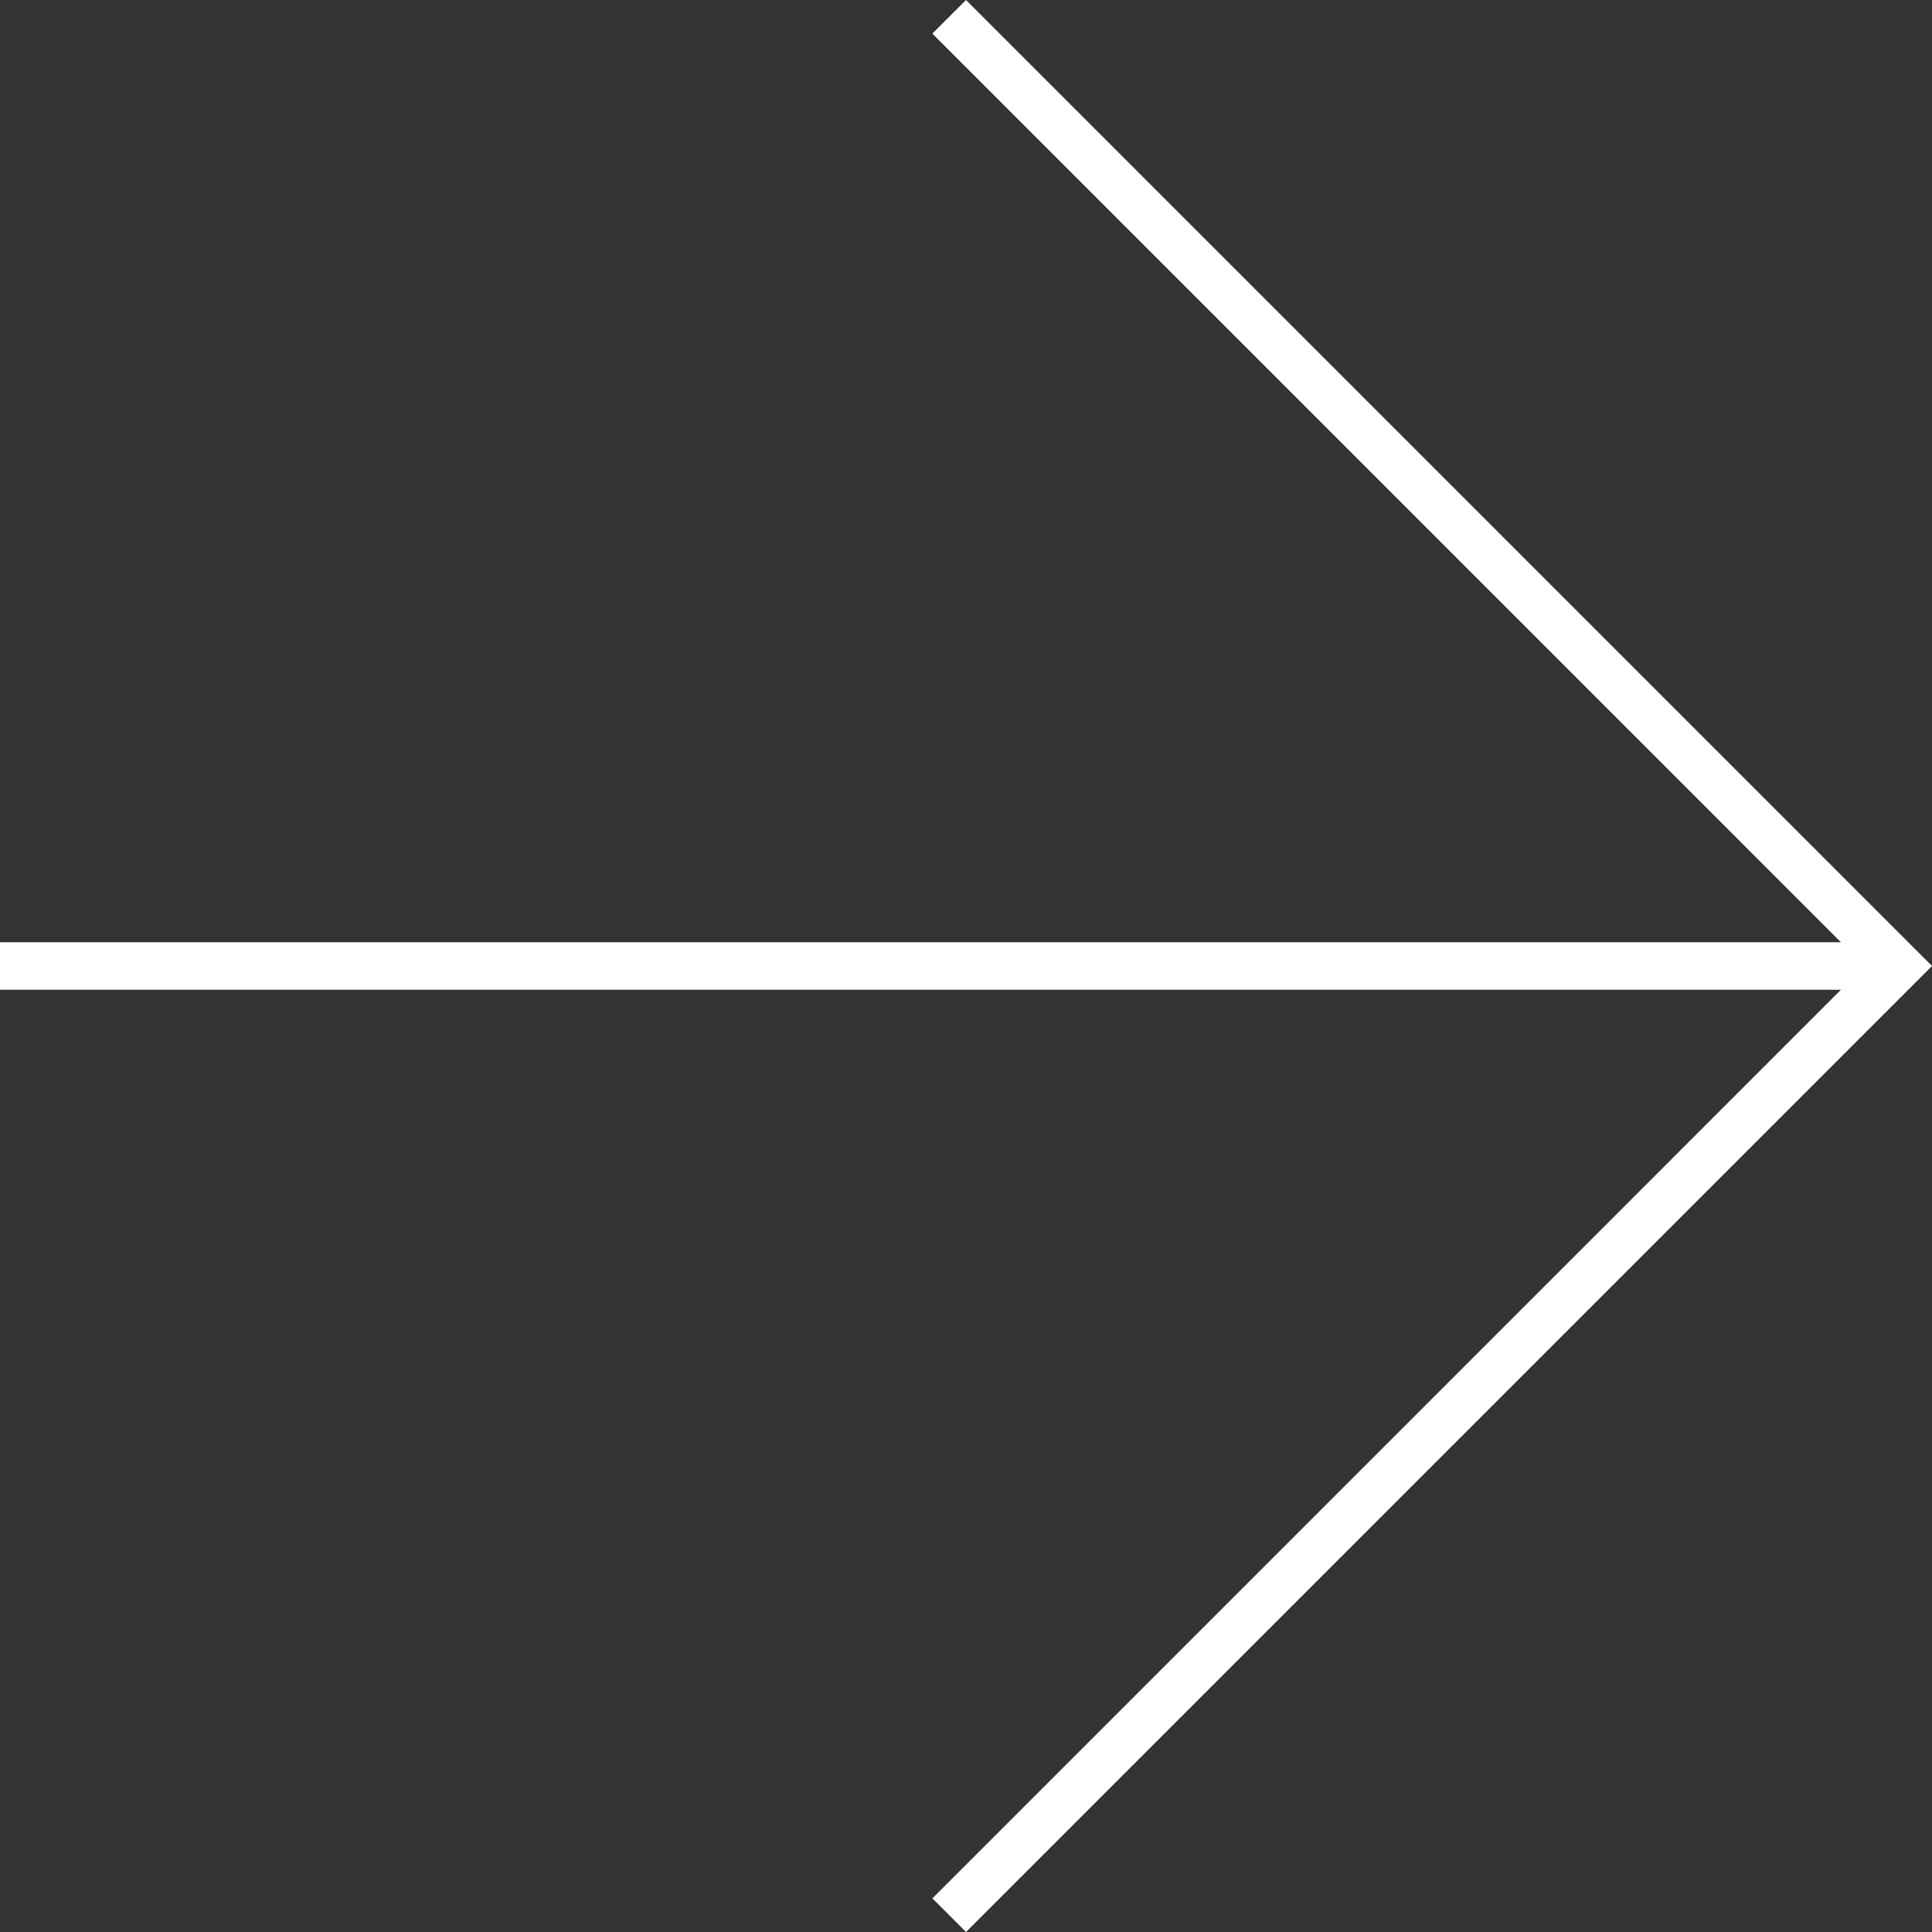 <svg width="47" height="47" viewBox="0 0 47 47" fill="none" xmlns="http://www.w3.org/2000/svg">
<rect x="0" y="0" width="47" height="47" fill="#333333" stroke="none"/>
<path fill-rule="evenodd" clip-rule="evenodd" d="M44.785 22.922L22.682 0.818L23.5 0L47 23.5L23.5 47L22.682 46.182L44.785 24.078H0V22.922H44.785Z" fill="white"/>
</svg>
